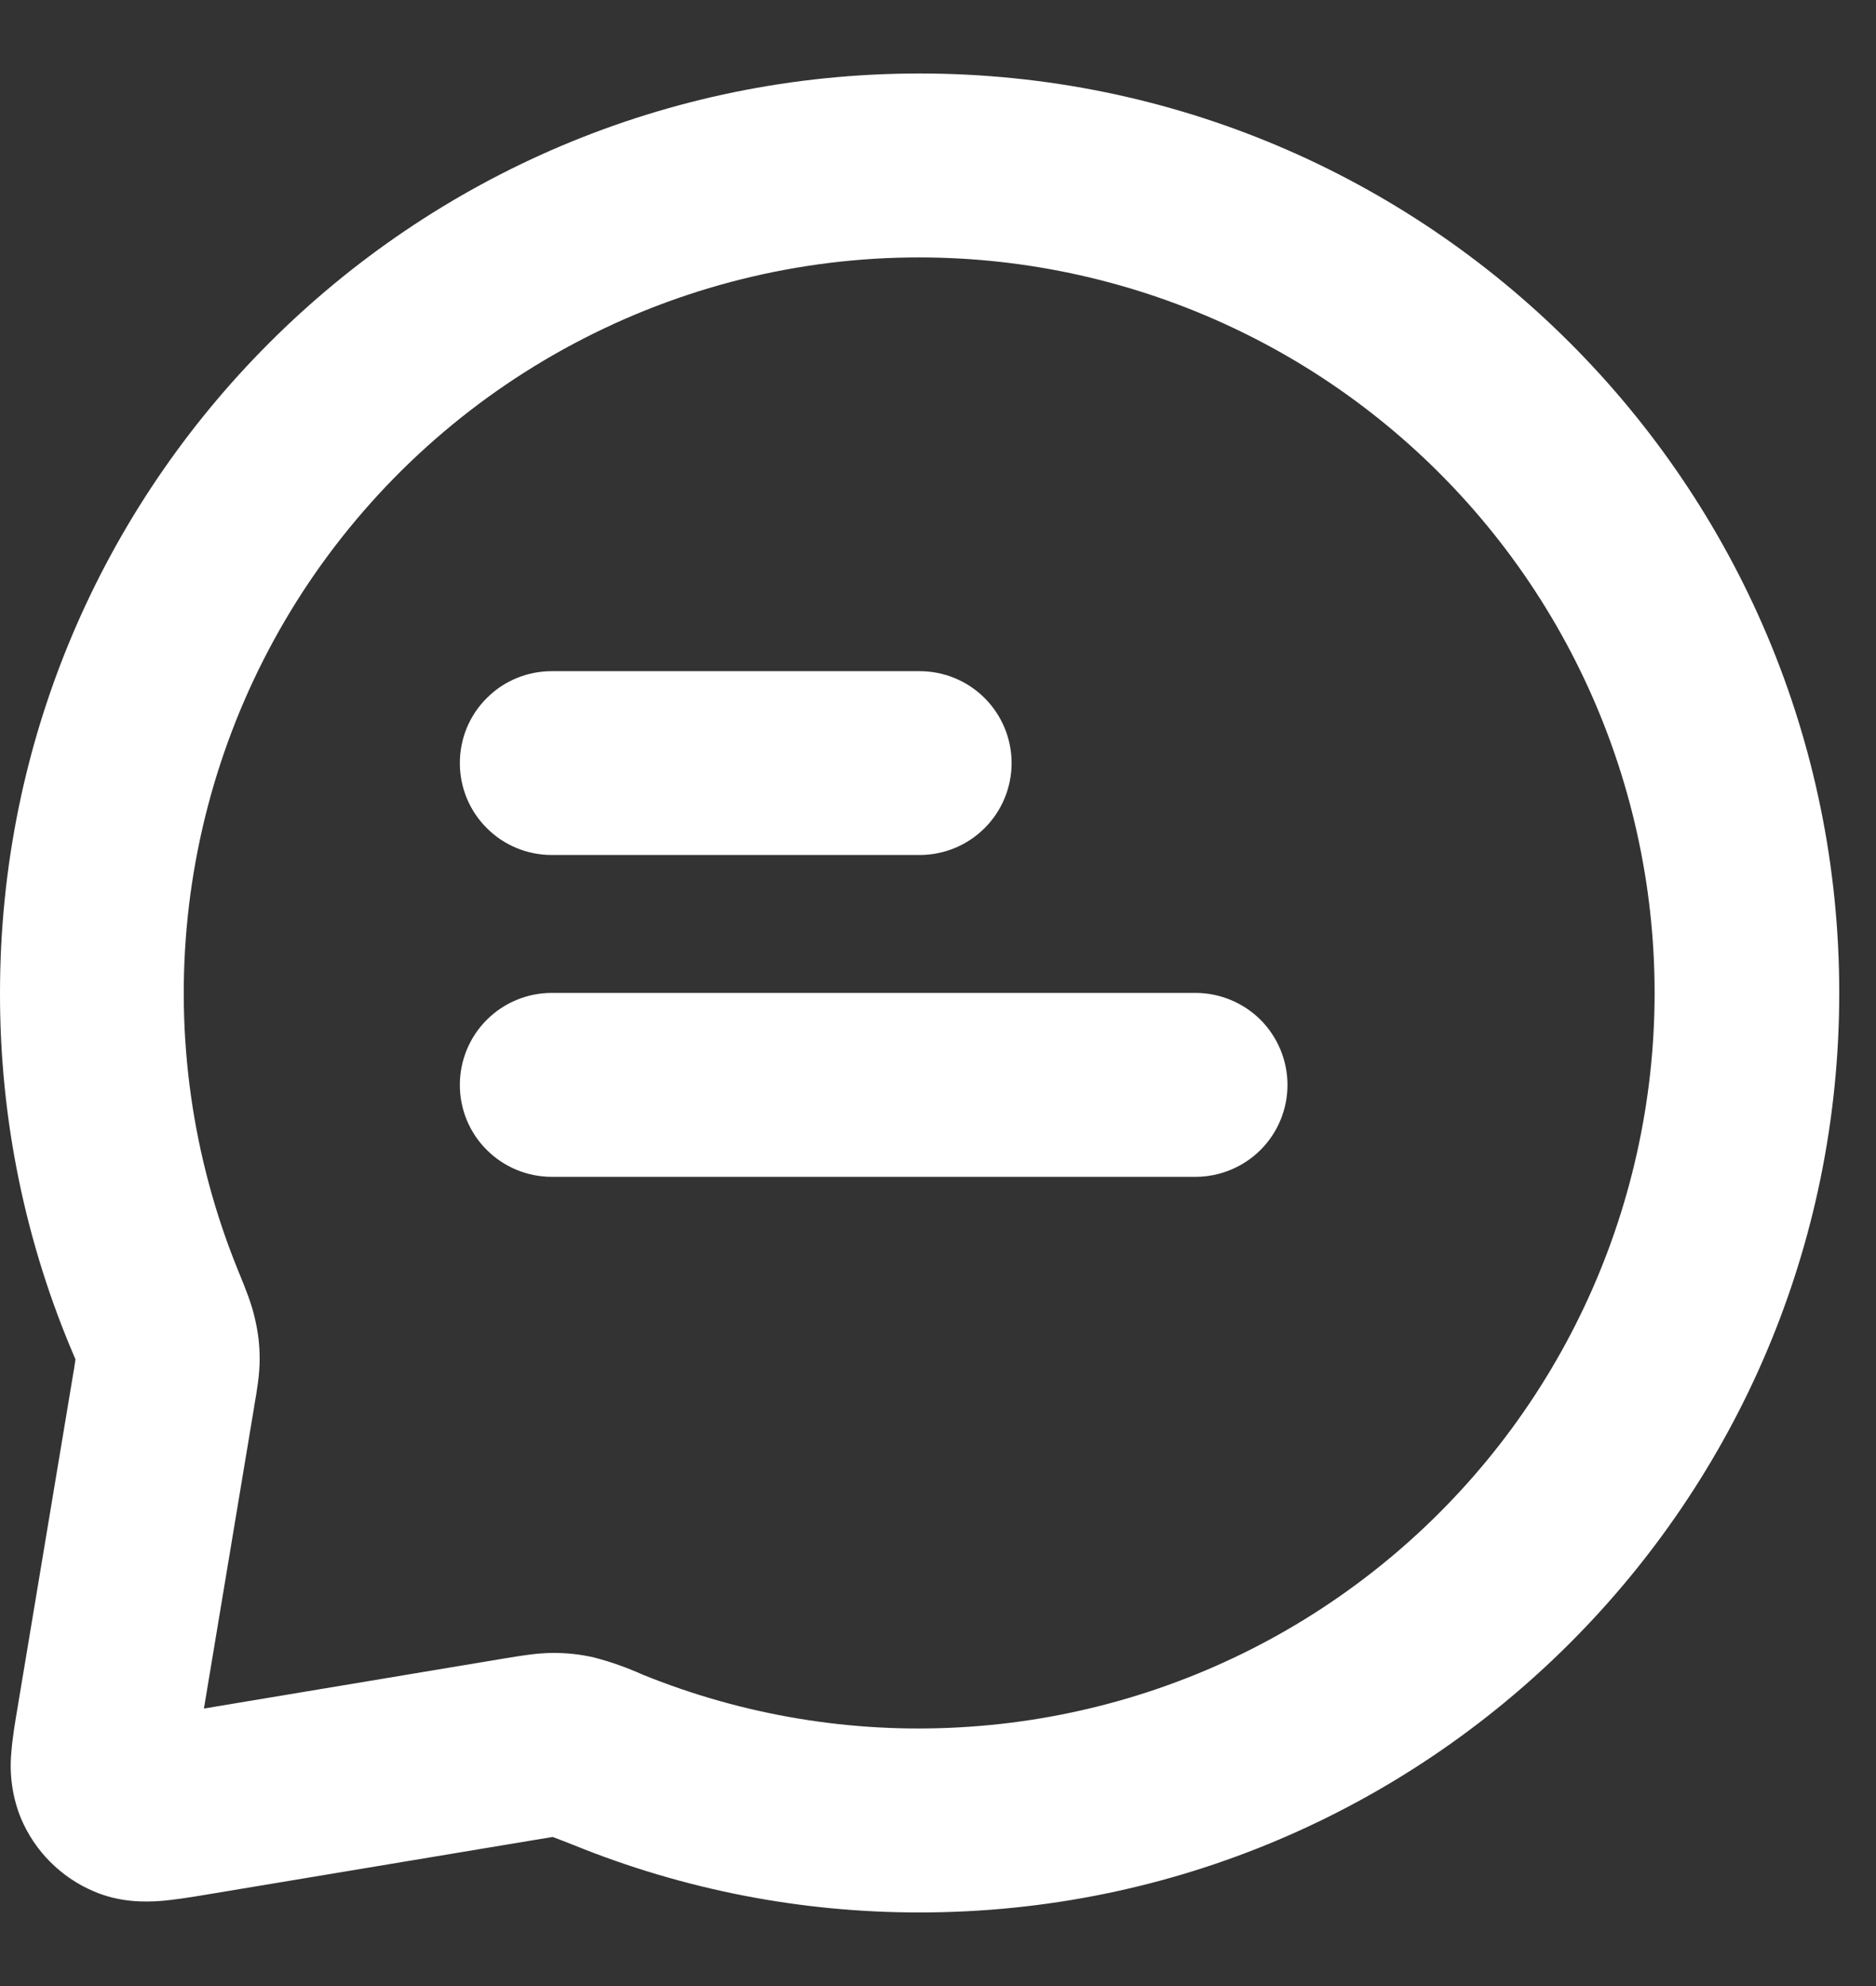 <svg width="17" height="18" viewBox="0 0 17 18" fill="none" xmlns="http://www.w3.org/2000/svg">
<rect x="0" y="0" width="17" height="18" fill="#333333" stroke="none"/>
<path fill-rule="evenodd" clip-rule="evenodd" d="M2.0223e-05 8.999C2.0223e-05 4.397 3.731 0.666 8.333 0.666C12.936 0.666 16.667 4.397 16.667 8.999C16.667 13.602 12.936 17.333 8.333 17.333C7.259 17.334 6.195 17.127 5.2 16.723C5.136 16.697 5.073 16.673 5.008 16.649C4.957 16.657 4.907 16.665 4.856 16.674L1.891 17.168L1.867 17.172C1.733 17.194 1.583 17.219 1.453 17.229C1.312 17.239 1.087 17.244 0.848 17.141C0.553 17.015 0.318 16.78 0.192 16.485C0.113 16.294 0.083 16.085 0.103 15.879C0.113 15.749 0.138 15.599 0.161 15.466L0.165 15.441L0.659 12.477C0.668 12.425 0.677 12.373 0.684 12.32C0.23 11.272 -0.002 10.142 2.0223e-05 8.999ZM8.333 2.333C7.241 2.332 6.165 2.601 5.201 3.114C4.236 3.627 3.413 4.369 2.802 5.275C2.192 6.181 1.814 7.223 1.701 8.31C1.588 9.396 1.743 10.494 2.154 11.506L2.169 11.543C2.22 11.668 2.281 11.816 2.311 11.955C2.34 12.08 2.353 12.19 2.353 12.319C2.353 12.461 2.328 12.603 2.308 12.719L2.303 12.751L1.848 15.485L4.582 15.029L4.614 15.024C4.729 15.005 4.873 14.981 5.014 14.981C5.143 14.981 5.253 14.993 5.378 15.021C5.532 15.06 5.682 15.114 5.827 15.179C6.738 15.548 7.72 15.711 8.701 15.655C9.683 15.6 10.64 15.329 11.505 14.86C12.369 14.391 13.119 13.737 13.701 12.945C14.283 12.152 14.682 11.241 14.87 10.276C15.059 9.311 15.031 8.316 14.79 7.363C14.549 6.41 14.1 5.522 13.475 4.763C12.85 4.004 12.065 3.392 11.176 2.972C10.287 2.552 9.317 2.334 8.333 2.333ZM4.167 6.916C4.167 6.695 4.254 6.483 4.411 6.327C4.567 6.17 4.779 6.083 5 6.083H8.333C8.554 6.083 8.766 6.17 8.923 6.327C9.079 6.483 9.167 6.695 9.167 6.916C9.167 7.137 9.079 7.349 8.923 7.505C8.766 7.662 8.554 7.749 8.333 7.749H5C4.779 7.749 4.567 7.662 4.411 7.505C4.254 7.349 4.167 7.137 4.167 6.916ZM4.167 9.833C4.167 9.612 4.254 9.4 4.411 9.243C4.567 9.087 4.779 8.999 5 8.999H10.833C11.054 8.999 11.266 9.087 11.423 9.243C11.579 9.4 11.667 9.612 11.667 9.833C11.667 10.054 11.579 10.266 11.423 10.422C11.266 10.578 11.054 10.666 10.833 10.666H5C4.779 10.666 4.567 10.578 4.411 10.422C4.254 10.266 4.167 10.054 4.167 9.833Z" fill="white"/>
</svg>
